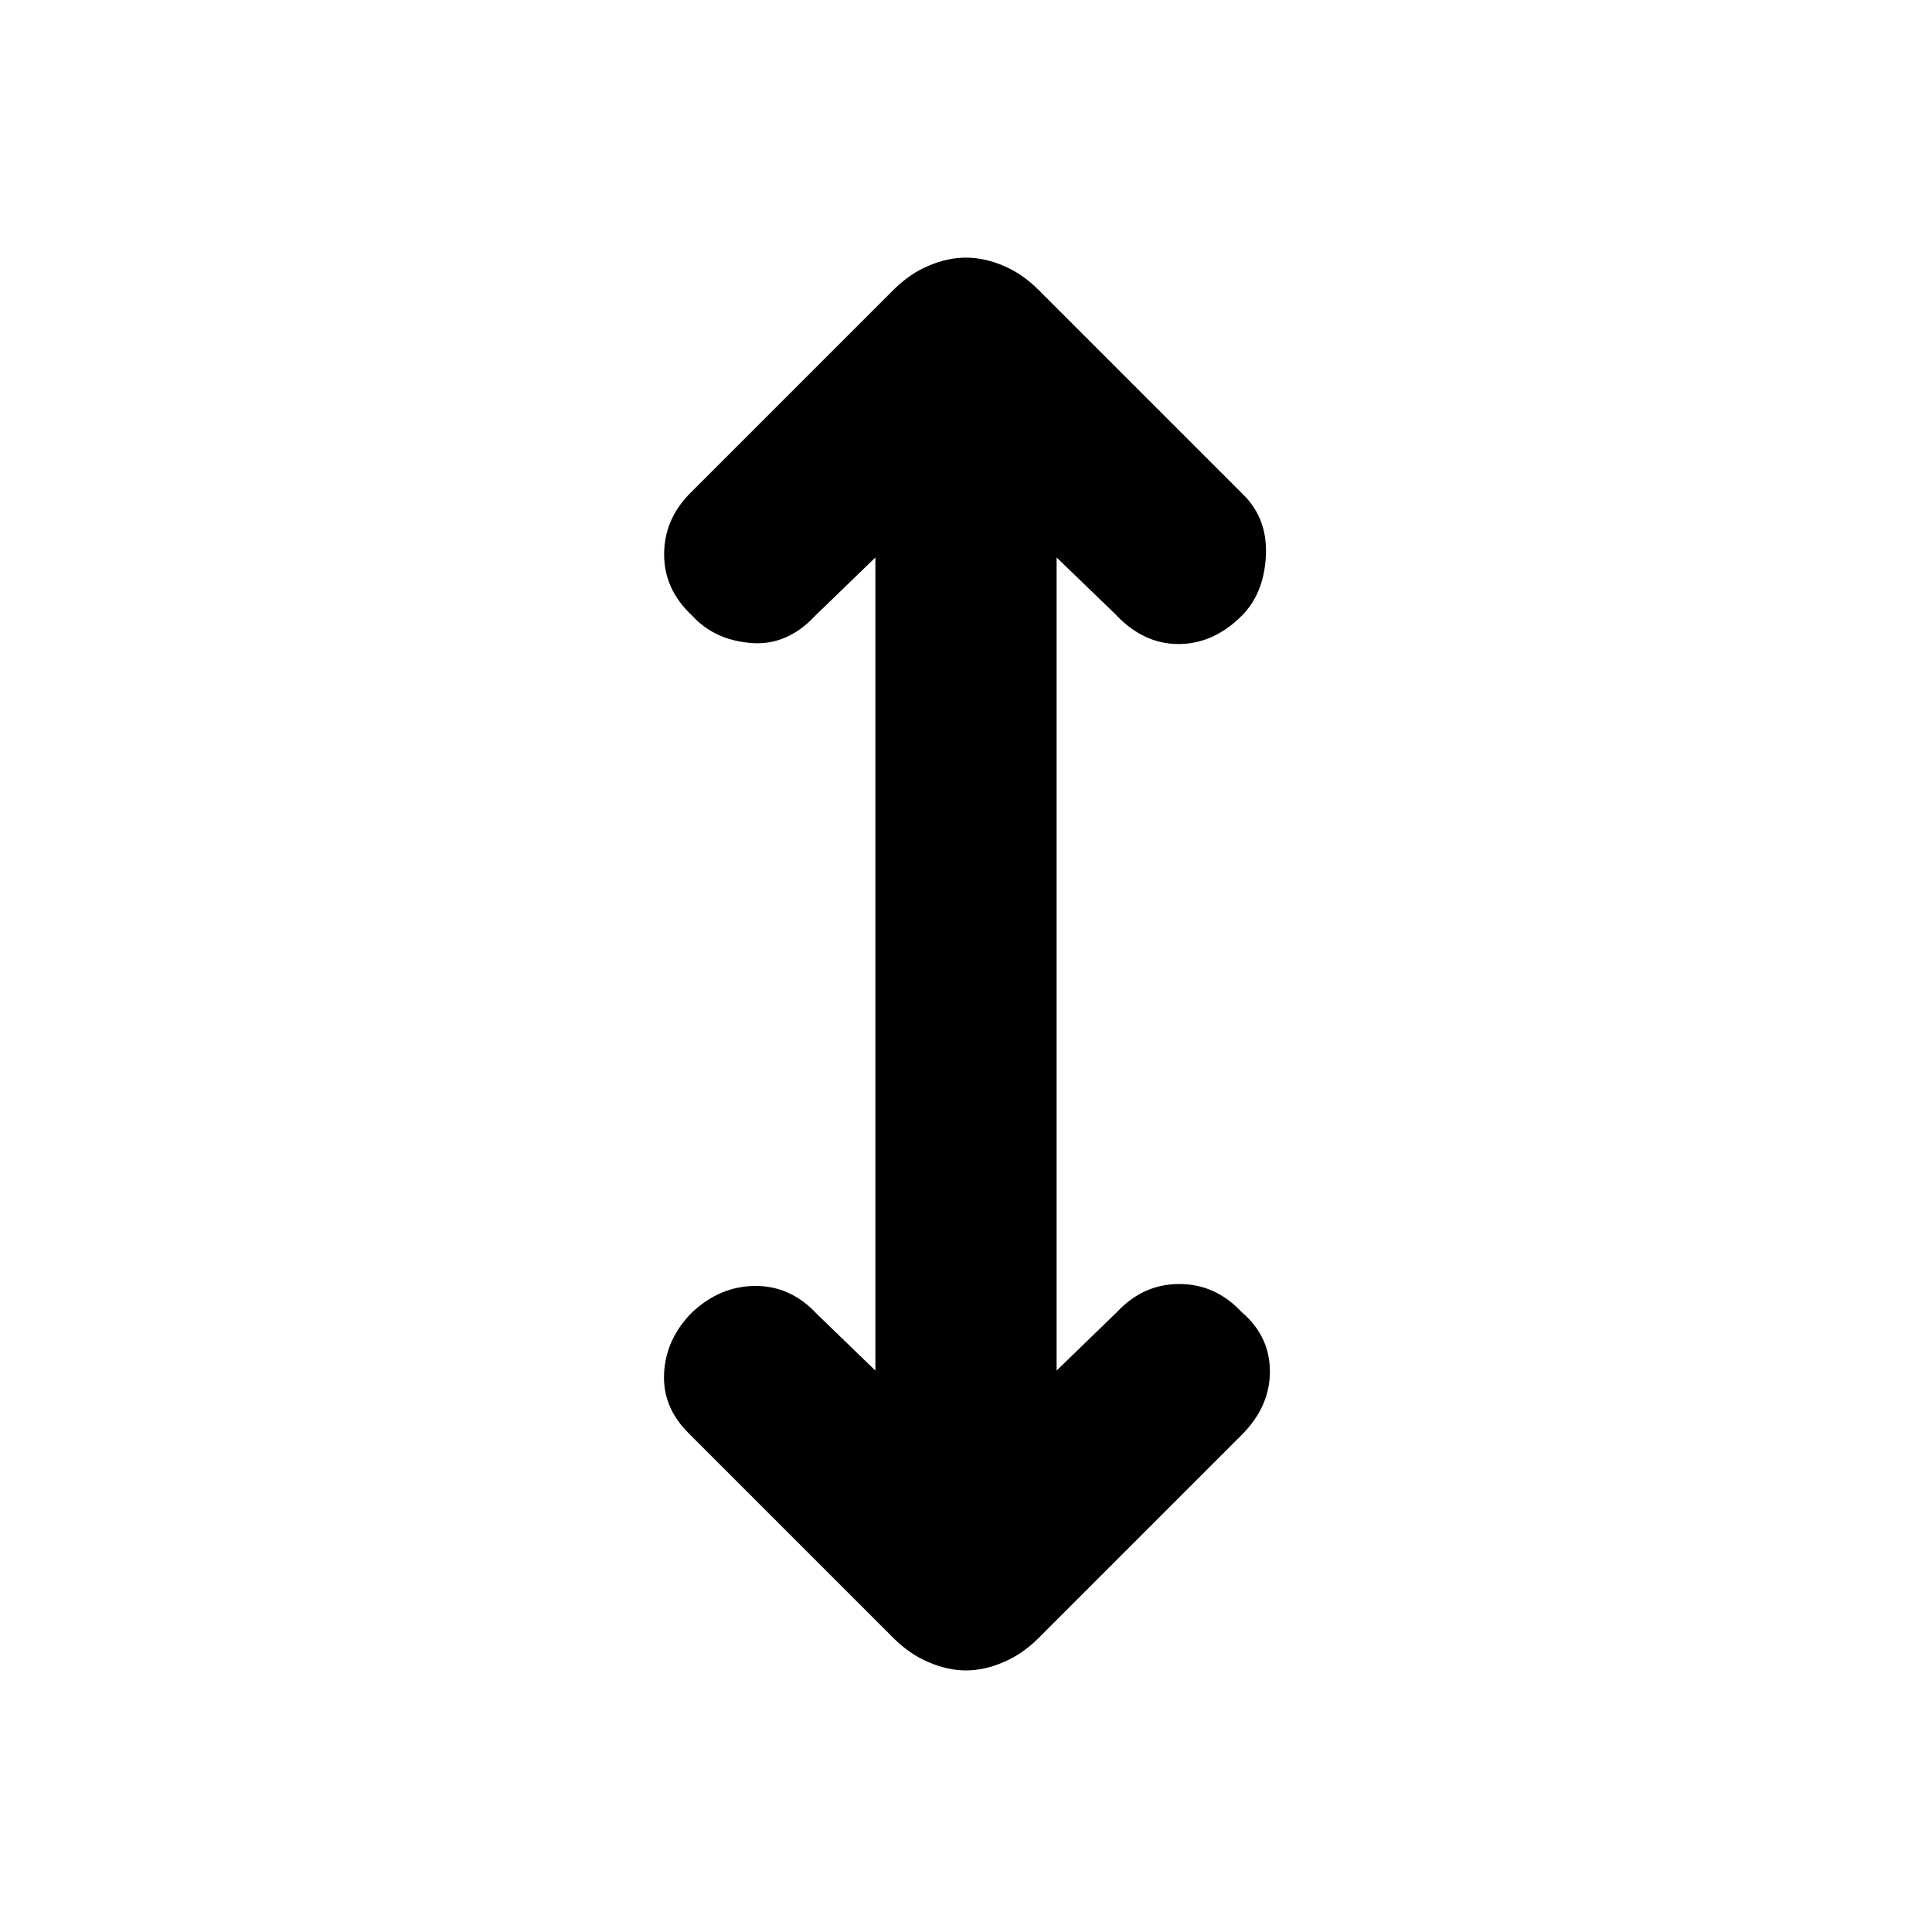 <svg xmlns="http://www.w3.org/2000/svg" height="20" width="20"><path d="M10 17.292q-.188 0-.385-.084-.198-.083-.365-.25l-2.125-2.125q-.271-.271-.25-.625.021-.354.292-.625.291-.271.656-.271.365 0 .635.292l.604.584V5.771l-.624.604q-.292.313-.667.281-.375-.031-.604-.281-.292-.271-.292-.635 0-.365.271-.636L9.25 3q.167-.167.365-.25.197-.083.385-.083t.385.083q.198.083.365.25l2.125 2.125q.25.25.229.635-.021.386-.25.615-.292.292-.656.292-.365 0-.656-.313l-.604-.583v8.417l.624-.605q.271-.291.646-.291t.646.291q.292.25.292.615 0 .364-.292.656l-2.104 2.104q-.167.167-.365.25-.197.084-.385.084Z"/></svg>